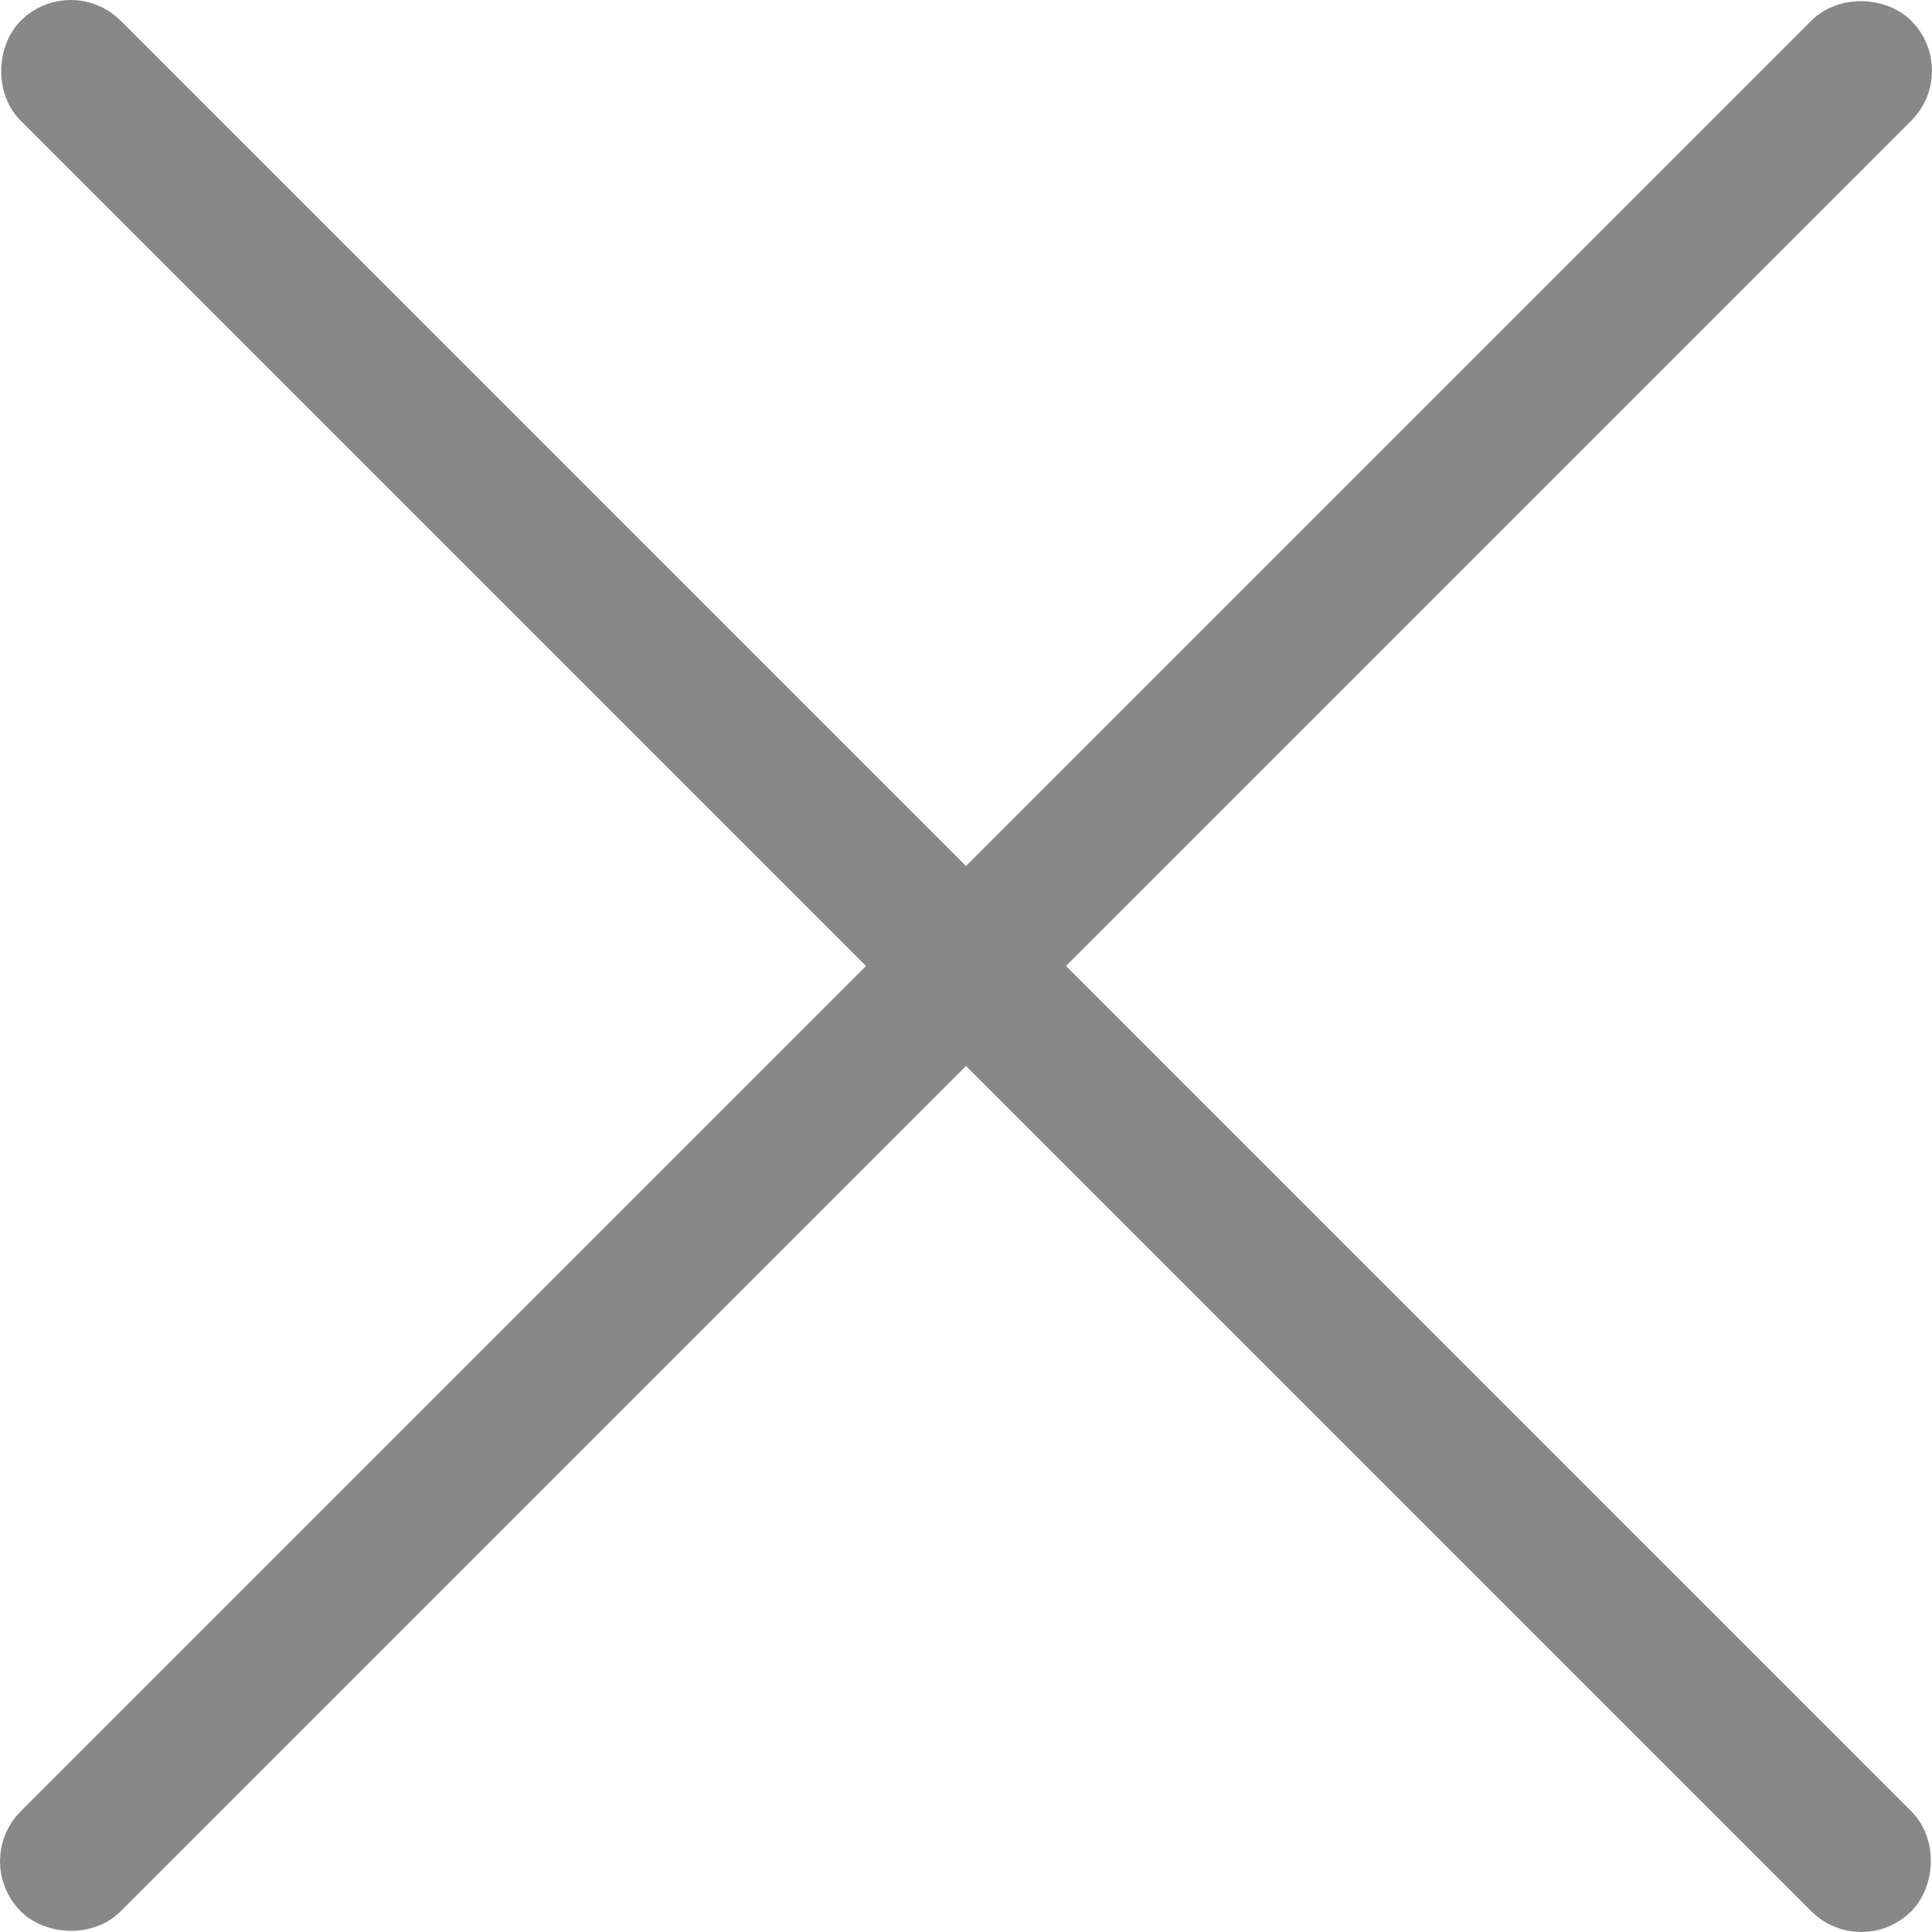<svg data-name="Layer 6" xmlns="http://www.w3.org/2000/svg" viewBox="0 0 136.614 136.614"><title>gray-x</title><rect x="-24.223" y="65.307" width="185.059" height="6" rx="3" ry="3" transform="rotate(-45 68.307 68.307)" fill="#888" stroke="#888" stroke-width="4"/><rect x="-24.223" y="65.307" width="185.059" height="6" rx="3" ry="3" transform="rotate(-135 68.307 68.307)" fill="#888" stroke="#888" stroke-width="4"/></svg>